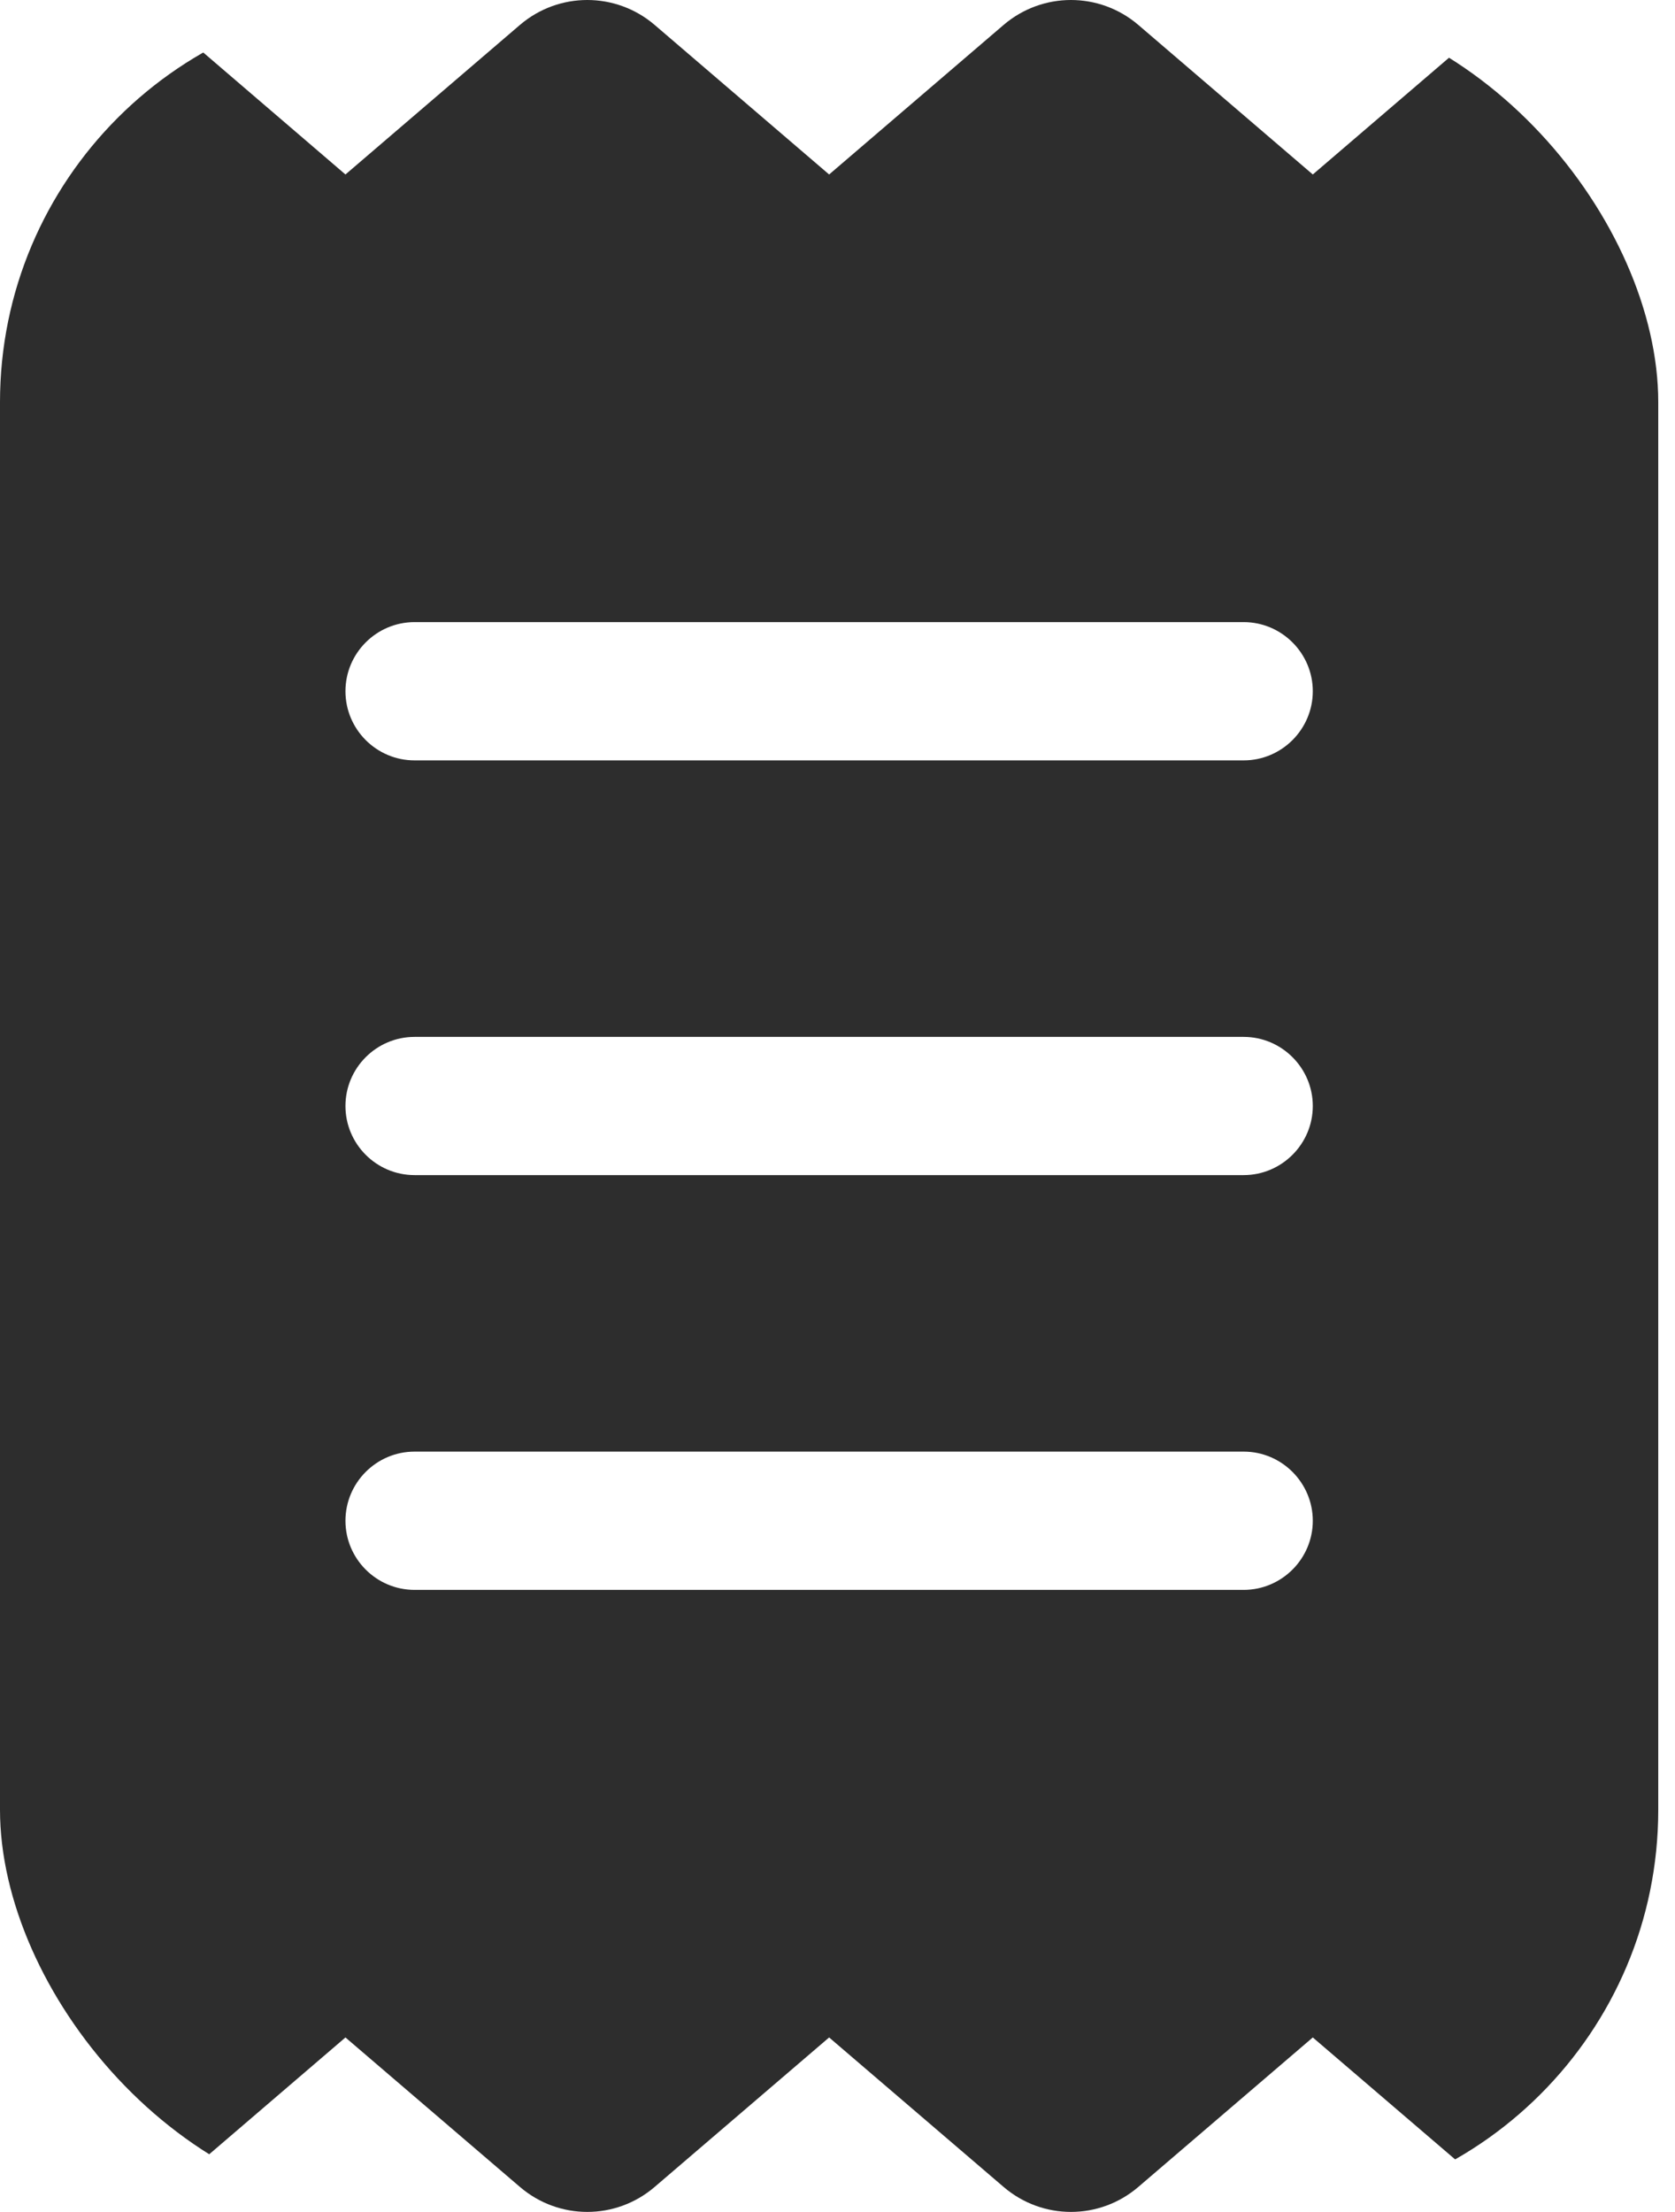 <svg width="25" height="33" viewBox="0 0 25 33" fill="none" xmlns="http://www.w3.org/2000/svg">
<g clip-path="url(#clip0_3_33)">
<path d="M0.9 0.142C1.45 -0.111 2.095 -0.021 2.554 0.372L5.156 2.603L7.76 0.372C8.34 -0.124 9.191 -0.124 9.771 0.372L12.375 2.603L14.979 0.372C15.559 -0.124 16.41 -0.124 16.99 0.372L19.594 2.603L22.198 0.372C22.655 -0.021 23.3 -0.111 23.848 0.142C24.395 0.394 24.75 0.943 24.75 1.547V31.453C24.75 32.059 24.395 32.607 23.848 32.858C23.3 33.11 22.655 33.019 22.198 32.626L19.594 30.396L16.99 32.626C16.41 33.123 15.559 33.123 14.979 32.626L12.375 30.396L9.771 32.626C9.191 33.123 8.34 33.123 7.76 32.626L5.156 30.396L2.554 32.626C2.095 33.019 1.45 33.11 0.9 32.858C0.352 32.607 0 32.059 0 31.453V1.547C0 0.943 0.352 0.394 0.9 0.142ZM6.188 9.281C5.618 9.281 5.156 9.745 5.156 10.312C5.156 10.88 5.618 11.344 6.188 11.344H18.562C19.13 11.344 19.594 10.88 19.594 10.312C19.594 9.745 19.13 9.281 18.562 9.281H6.188ZM6.188 23.719H18.562C19.13 23.719 19.594 23.255 19.594 22.688C19.594 22.12 19.13 21.656 18.562 21.656H6.188C5.618 21.656 5.156 22.12 5.156 22.688C5.156 23.255 5.618 23.719 6.188 23.719ZM6.188 15.469C5.618 15.469 5.156 15.933 5.156 16.5C5.156 17.067 5.618 17.531 6.188 17.531H18.562C19.13 17.531 19.594 17.067 19.594 16.5C19.594 15.933 19.13 15.469 18.562 15.469H6.188Z" fill="#2D2D2D"/>
</g>
<defs>
<clipPath id="clip0_3_33">
<rect width="24.75" height="33" rx="6" fill="white"/>
</clipPath>
</defs>
</svg>
